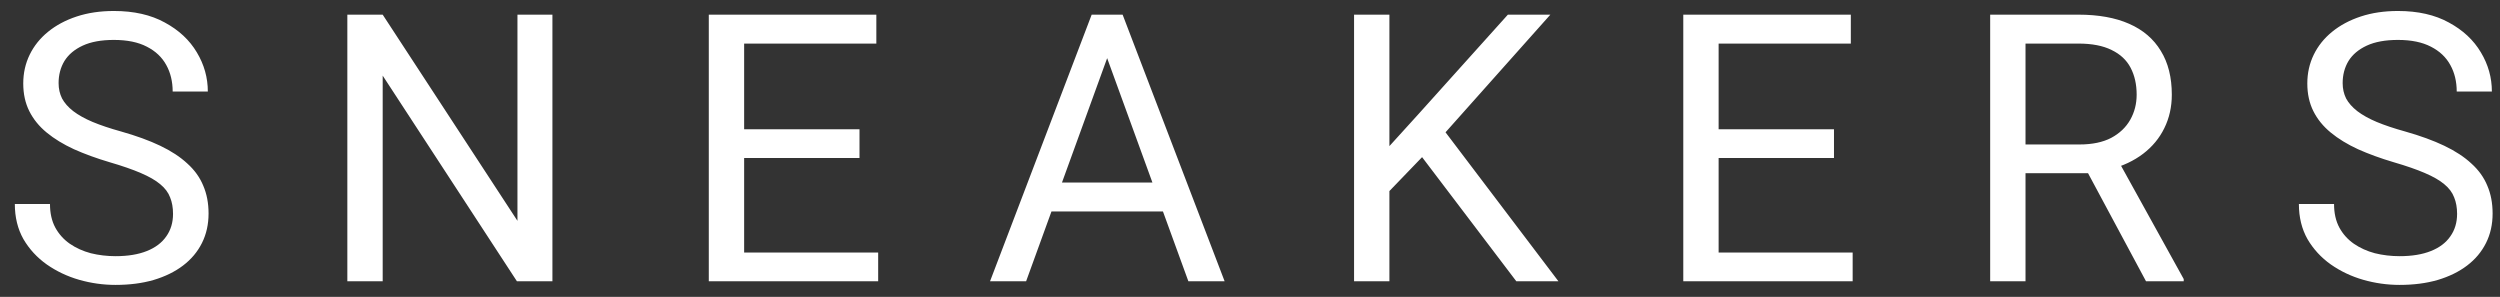 <svg width="160" height="19" viewBox="0 0 160 19" fill="none" xmlns="http://www.w3.org/2000/svg">
<rect x="0" y="0" width="160" height="19" fill="#333333" stroke="none"/>
<path d="M11.074 13.688C11.074 13.289 11.012 12.938 10.887 12.633C10.77 12.32 10.559 12.039 10.254 11.789C9.957 11.539 9.543 11.301 9.012 11.074C8.488 10.848 7.824 10.617 7.02 10.383C6.176 10.133 5.414 9.855 4.734 9.551C4.055 9.238 3.473 8.883 2.988 8.484C2.504 8.086 2.133 7.629 1.875 7.113C1.617 6.598 1.488 6.008 1.488 5.344C1.488 4.68 1.625 4.066 1.898 3.504C2.172 2.941 2.562 2.453 3.07 2.039C3.586 1.617 4.199 1.289 4.91 1.055C5.621 0.82 6.414 0.703 7.289 0.703C8.57 0.703 9.656 0.949 10.547 1.441C11.445 1.926 12.129 2.562 12.598 3.352C13.066 4.133 13.301 4.969 13.301 5.859H11.051C11.051 5.219 10.914 4.652 10.641 4.16C10.367 3.66 9.953 3.27 9.398 2.988C8.844 2.699 8.141 2.555 7.289 2.555C6.484 2.555 5.82 2.676 5.297 2.918C4.773 3.16 4.383 3.488 4.125 3.902C3.875 4.316 3.75 4.789 3.75 5.32C3.75 5.68 3.824 6.008 3.973 6.305C4.129 6.594 4.367 6.863 4.688 7.113C5.016 7.363 5.43 7.594 5.93 7.805C6.438 8.016 7.043 8.219 7.746 8.414C8.715 8.688 9.551 8.992 10.254 9.328C10.957 9.664 11.535 10.043 11.988 10.465C12.449 10.879 12.789 11.352 13.008 11.883C13.234 12.406 13.348 13 13.348 13.664C13.348 14.359 13.207 14.988 12.926 15.551C12.645 16.113 12.242 16.594 11.719 16.992C11.195 17.391 10.566 17.699 9.832 17.918C9.105 18.129 8.293 18.234 7.395 18.234C6.605 18.234 5.828 18.125 5.062 17.906C4.305 17.688 3.613 17.359 2.988 16.922C2.371 16.484 1.875 15.945 1.5 15.305C1.133 14.656 0.949 13.906 0.949 13.055H3.199C3.199 13.641 3.312 14.145 3.539 14.566C3.766 14.98 4.074 15.324 4.465 15.598C4.863 15.871 5.312 16.074 5.812 16.207C6.32 16.332 6.848 16.395 7.395 16.395C8.184 16.395 8.852 16.285 9.398 16.066C9.945 15.848 10.359 15.535 10.641 15.129C10.93 14.723 11.074 14.242 11.074 13.688ZM35.355 0.938V18H33.082L24.492 4.84V18H22.23V0.938H24.492L33.117 14.133V0.938H35.355ZM56.203 16.16V18H47.168V16.16H56.203ZM47.625 0.938V18H45.363V0.938H47.625ZM55.008 8.273V10.113H47.168V8.273H55.008ZM56.086 0.938V2.789H47.168V0.938H56.086ZM71.32 2.449L65.672 18H63.363L69.867 0.938H71.356L71.32 2.449ZM76.055 18L70.394 2.449L70.359 0.938H71.848L78.375 18H76.055ZM75.762 11.684V13.535H66.176V11.684H75.762ZM88.922 0.938V18H86.66V0.938H88.922ZM99.223 0.938L92.133 8.895L88.148 13.031L87.773 10.617L90.773 7.312L96.504 0.938H99.223ZM97.043 18L90.727 9.68L92.074 7.887L99.738 18H97.043ZM118.57 16.16V18H109.535V16.16H118.57ZM109.992 0.938V18H107.73V0.938H109.992ZM117.375 8.273V10.113H109.535V8.273H117.375ZM118.453 0.938V2.789H109.535V0.938H118.453ZM127.371 0.938H133.02C134.301 0.938 135.383 1.133 136.266 1.523C137.156 1.914 137.832 2.492 138.293 3.258C138.762 4.016 138.996 4.949 138.996 6.059C138.996 6.84 138.836 7.555 138.516 8.203C138.203 8.844 137.75 9.391 137.156 9.844C136.57 10.289 135.867 10.621 135.047 10.84L134.414 11.086H129.105L129.082 9.246H133.09C133.902 9.246 134.578 9.105 135.117 8.824C135.656 8.535 136.062 8.148 136.336 7.664C136.609 7.18 136.746 6.645 136.746 6.059C136.746 5.402 136.617 4.828 136.359 4.336C136.102 3.844 135.695 3.465 135.141 3.199C134.594 2.926 133.887 2.789 133.02 2.789H129.633V18H127.371V0.938ZM137.344 18L133.195 10.266L135.551 10.254L139.758 17.859V18H137.344ZM157.254 13.688C157.254 13.289 157.191 12.938 157.066 12.633C156.949 12.32 156.738 12.039 156.434 11.789C156.137 11.539 155.723 11.301 155.191 11.074C154.668 10.848 154.004 10.617 153.199 10.383C152.355 10.133 151.594 9.855 150.914 9.551C150.234 9.238 149.652 8.883 149.168 8.484C148.684 8.086 148.312 7.629 148.055 7.113C147.797 6.598 147.668 6.008 147.668 5.344C147.668 4.68 147.805 4.066 148.078 3.504C148.352 2.941 148.742 2.453 149.25 2.039C149.766 1.617 150.379 1.289 151.09 1.055C151.801 0.82 152.594 0.703 153.469 0.703C154.75 0.703 155.836 0.949 156.727 1.441C157.625 1.926 158.309 2.562 158.777 3.352C159.246 4.133 159.48 4.969 159.48 5.859H157.23C157.23 5.219 157.094 4.652 156.82 4.16C156.547 3.66 156.133 3.27 155.578 2.988C155.023 2.699 154.32 2.555 153.469 2.555C152.664 2.555 152 2.676 151.477 2.918C150.953 3.16 150.562 3.488 150.305 3.902C150.055 4.316 149.93 4.789 149.93 5.32C149.93 5.68 150.004 6.008 150.152 6.305C150.309 6.594 150.547 6.863 150.867 7.113C151.195 7.363 151.609 7.594 152.109 7.805C152.617 8.016 153.223 8.219 153.926 8.414C154.895 8.688 155.73 8.992 156.434 9.328C157.137 9.664 157.715 10.043 158.168 10.465C158.629 10.879 158.969 11.352 159.188 11.883C159.414 12.406 159.527 13 159.527 13.664C159.527 14.359 159.387 14.988 159.105 15.551C158.824 16.113 158.422 16.594 157.898 16.992C157.375 17.391 156.746 17.699 156.012 17.918C155.285 18.129 154.473 18.234 153.574 18.234C152.785 18.234 152.008 18.125 151.242 17.906C150.484 17.688 149.793 17.359 149.168 16.922C148.551 16.484 148.055 15.945 147.68 15.305C147.312 14.656 147.129 13.906 147.129 13.055H149.379C149.379 13.641 149.492 14.145 149.719 14.566C149.945 14.98 150.254 15.324 150.645 15.598C151.043 15.871 151.492 16.074 151.992 16.207C152.5 16.332 153.027 16.395 153.574 16.395C154.363 16.395 155.031 16.285 155.578 16.066C156.125 15.848 156.539 15.535 156.82 15.129C157.109 14.723 157.254 14.242 157.254 13.688Z" fill="white"/>
</svg>
